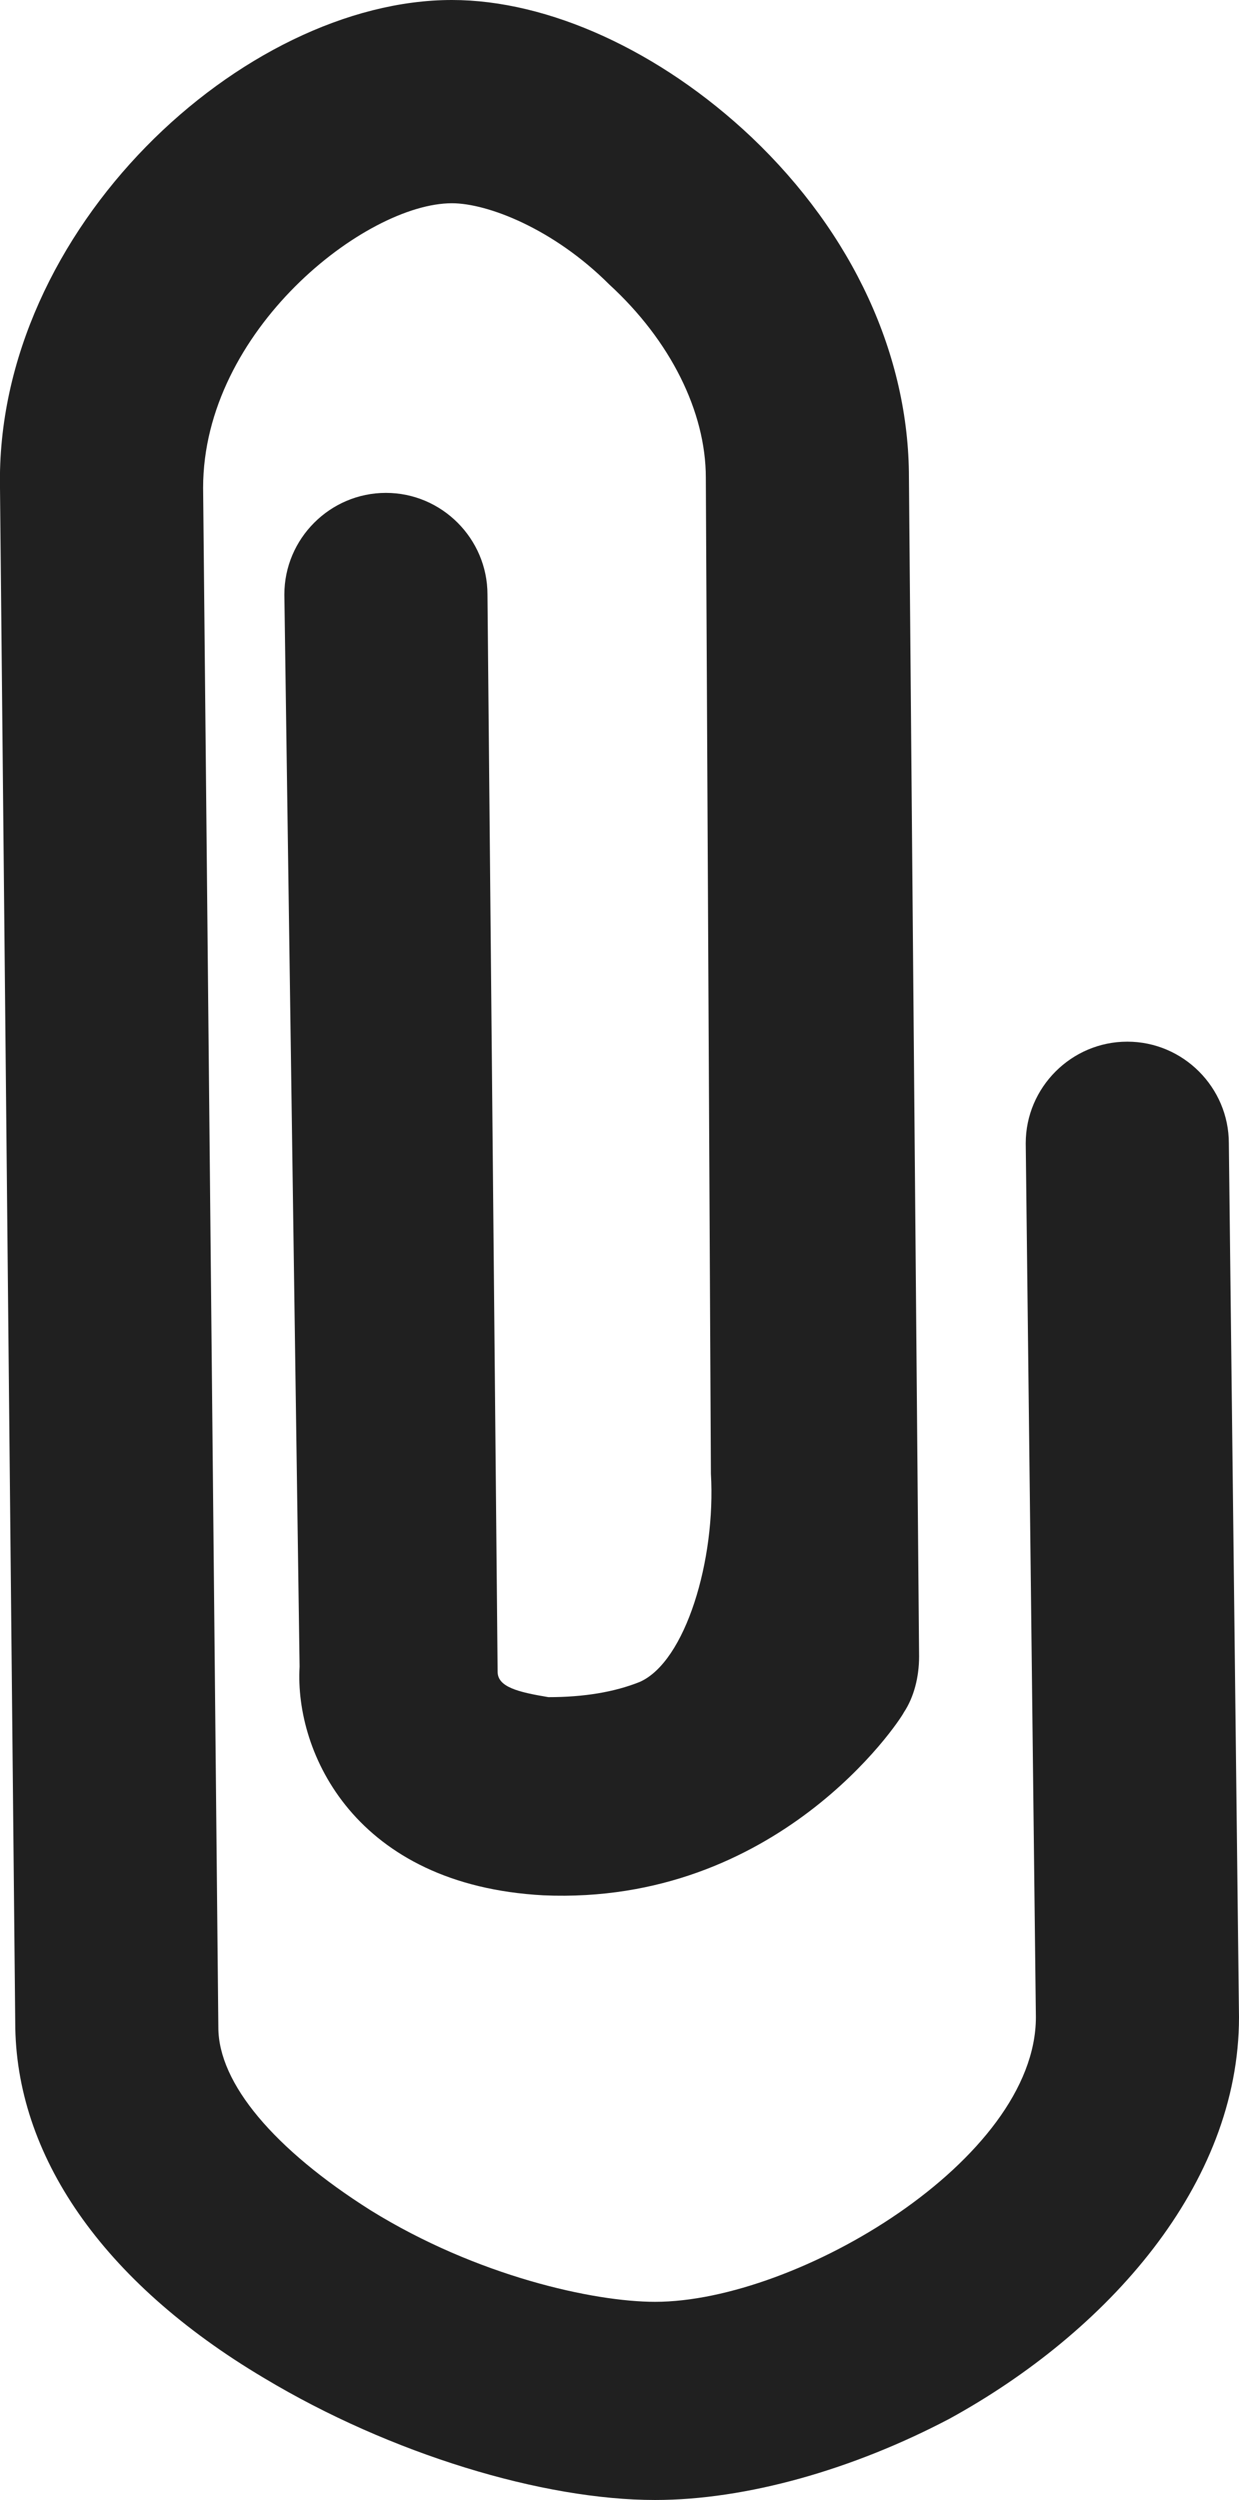 <?xml version="1.0" encoding="utf-8"?>
<!-- Generator: Adobe Illustrator 21.1.0, SVG Export Plug-In . SVG Version: 6.00 Build 0)  -->
<svg version="1.1" id="Capa_1" xmlns="http://www.w3.org/2000/svg" xmlns:xlink="http://www.w3.org/1999/xlink" x="0px" y="0px"
	 viewBox="0 0 24.4 49.2" style="enable-background:new 0 0 24.4 49.2;" xml:space="preserve">
<style type="text/css">
	.st0{fill:#202020;}
</style>
<g>
	<g>
		<path class="st0" d="M12.9,49.2c-2.2,0-5.2-0.9-7.7-2.4c-3.2-1.9-4.9-4.4-4.9-7L0,9.6C-0.1,4.5,4.8,0,8.9,0c1.9,0,4.1,1,5.9,2.7
			c2,1.9,3.1,4.3,3.1,6.7l0.2,23.2c0,0.4-0.1,0.8-0.3,1.1c-0.1,0.2-2.5,3.8-7.1,3.6c-3.7-0.2-4.9-2.8-4.8-4.5L5.6,11.7
			c0-1.1,0.9-2,2-2c1.1,0,2,0.9,2,2l0.2,21.2c0,0.3,0.4,0.4,1,0.5c0.7,0,1.3-0.1,1.8-0.3c0.9-0.4,1.5-2.4,1.4-4.1L13.9,9.4
			c0-1.3-0.7-2.7-1.9-3.8C10.9,4.5,9.6,4,8.9,4C7.2,4,4,6.5,4,9.6l0.3,30.3c0,1.1,1.1,2.4,3,3.6c2.1,1.3,4.4,1.8,5.6,1.8
			c2.8,0,7.5-2.8,7.5-5.6l-0.2-17.2c0-1.1,0.9-2,2-2c1.1,0,2,0.9,2,2l0.2,17.2c0,3.3-2.6,6.2-5.7,7.9C16.8,48.6,14.7,49.2,12.9,49.2
			z"/>
	</g>
</g>
</svg>
